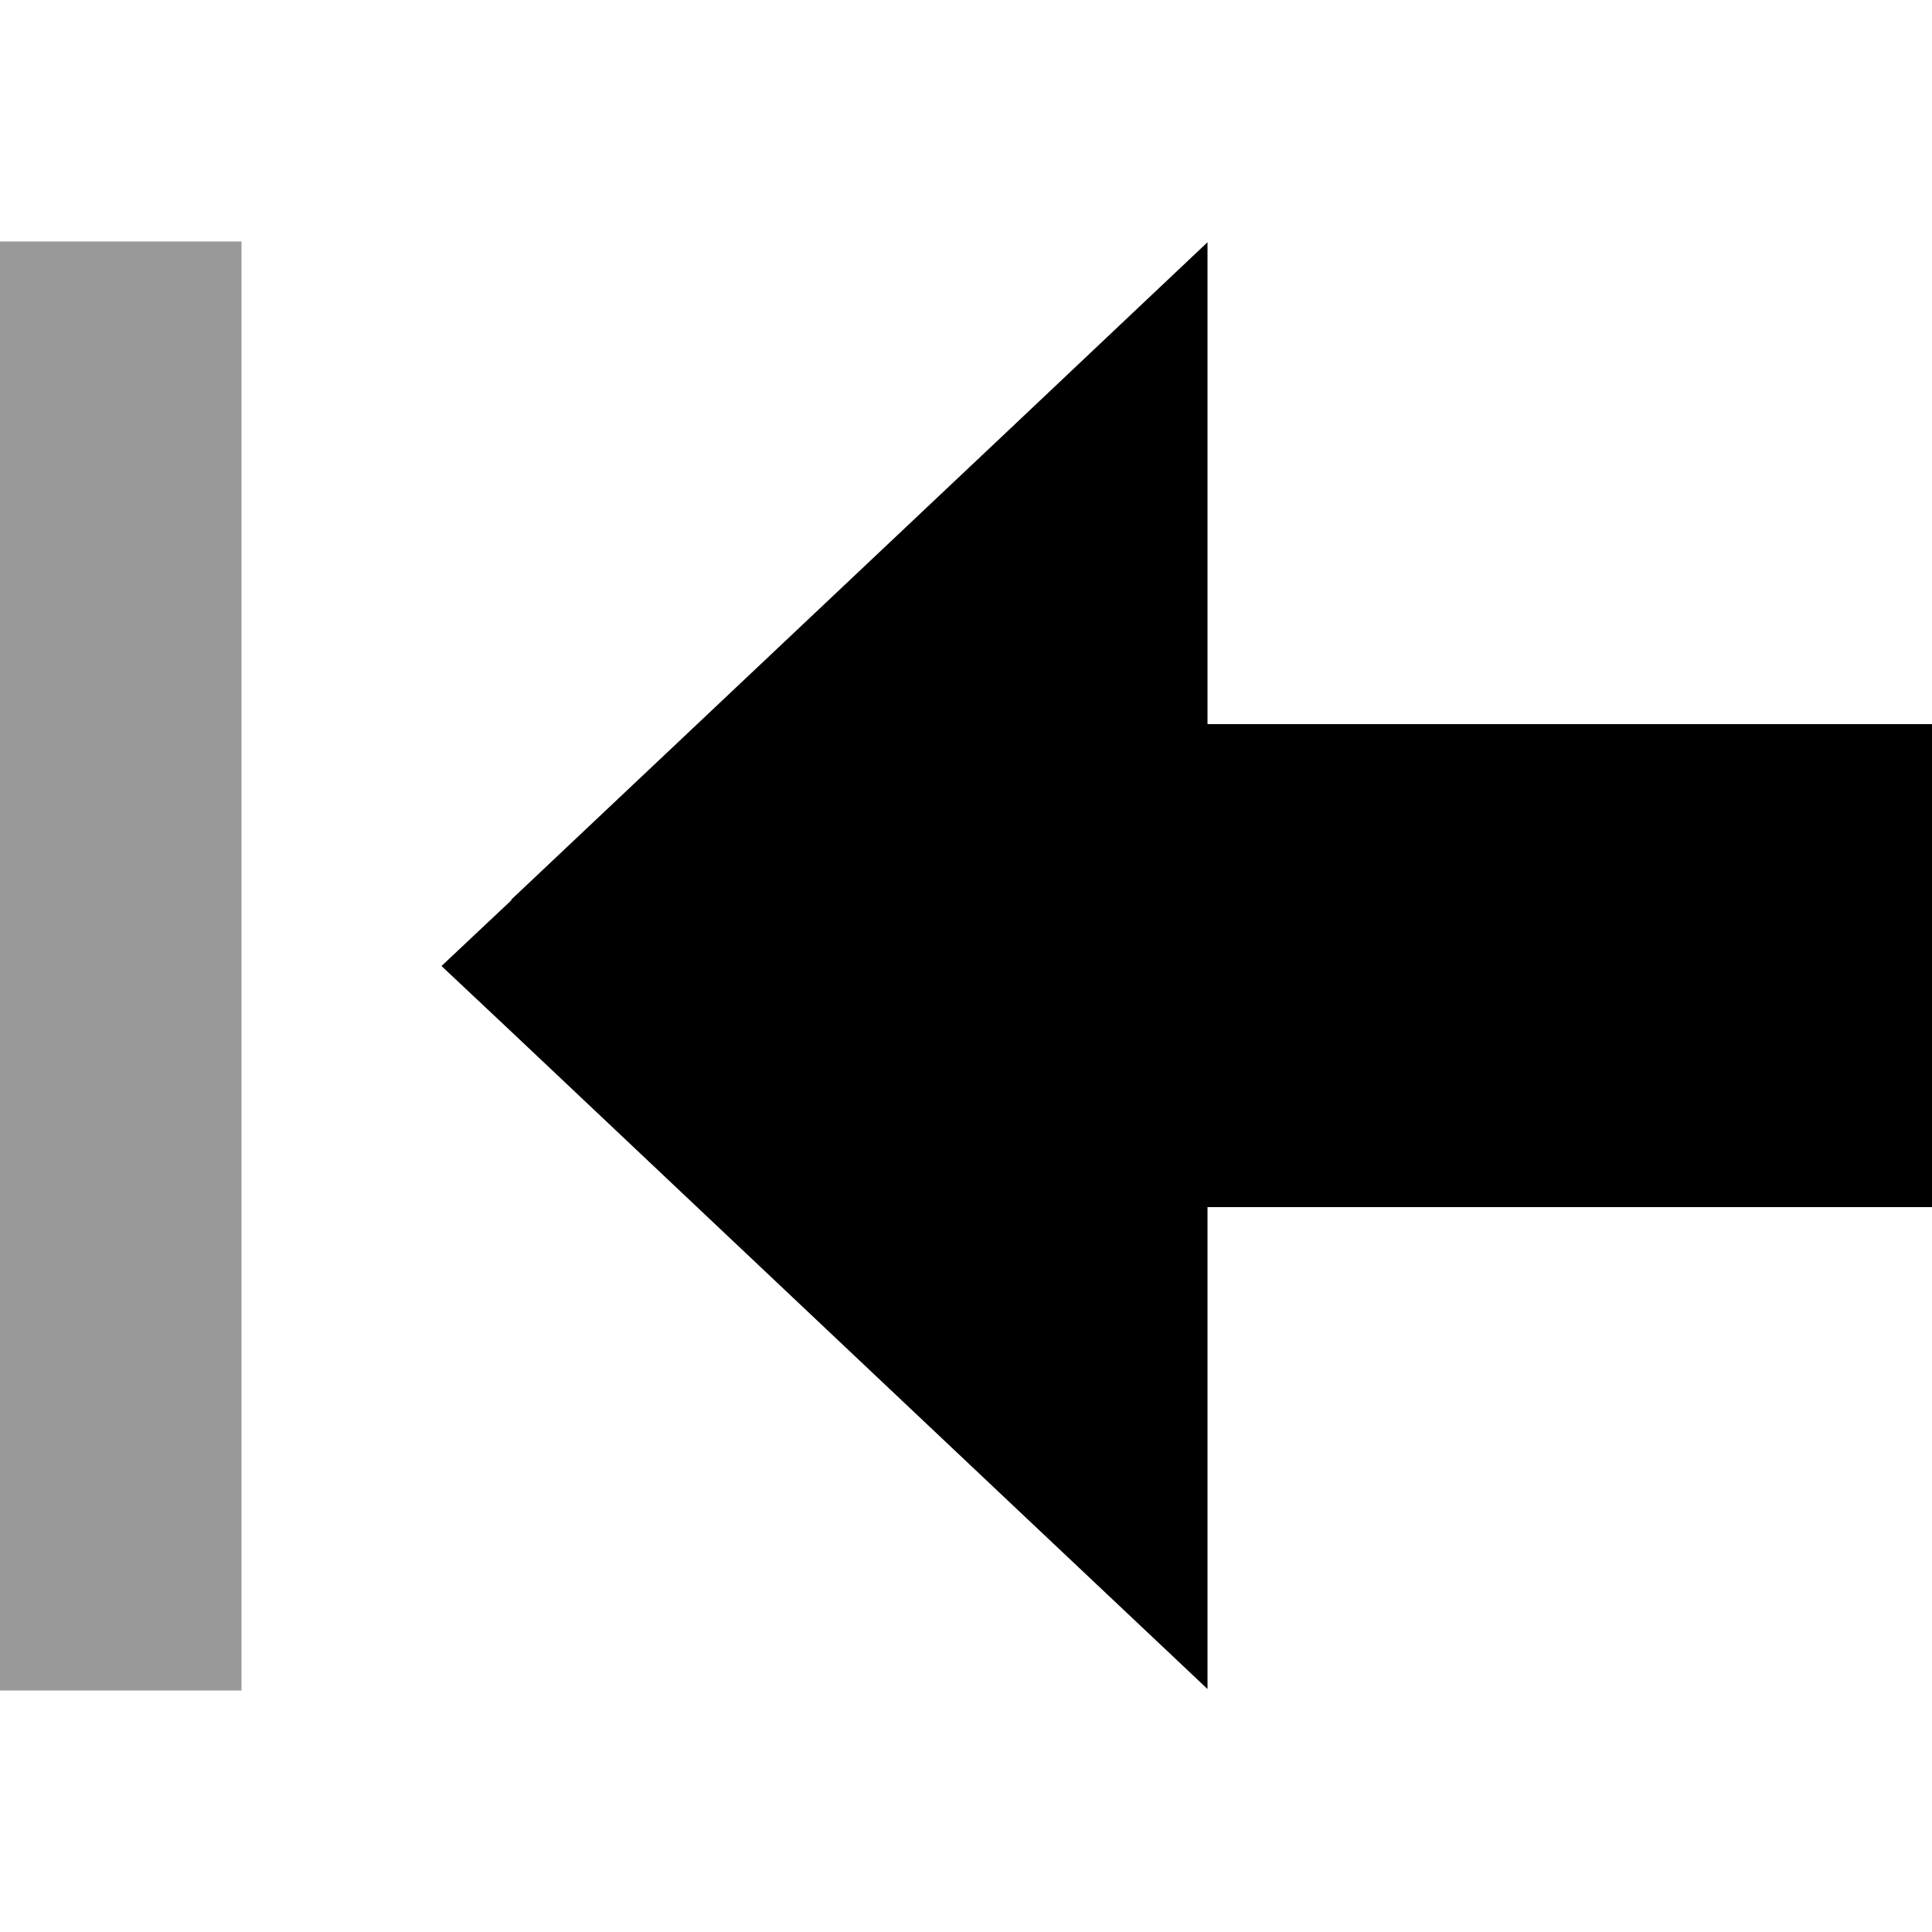 <svg xmlns="http://www.w3.org/2000/svg" viewBox="0 0 512 512"><!--! Font Awesome Pro 7.0.1 by @fontawesome - https://fontawesome.com License - https://fontawesome.com/license (Commercial License) Copyright 2025 Fonticons, Inc. --><path opacity=".4" fill="currentColor" d="M0 64l0 384 64 0 0-384-64 0z"/><path fill="currentColor" d="M135.5 238.6L117 256 135.5 273.4c113.3 107 174.7 165 184.5 174.2l0-127.7 192 0 0-128-32 0 0 0-160 0 0-127.7c-9.7 9.2-71.2 67.3-184.5 174.2z"/></svg>